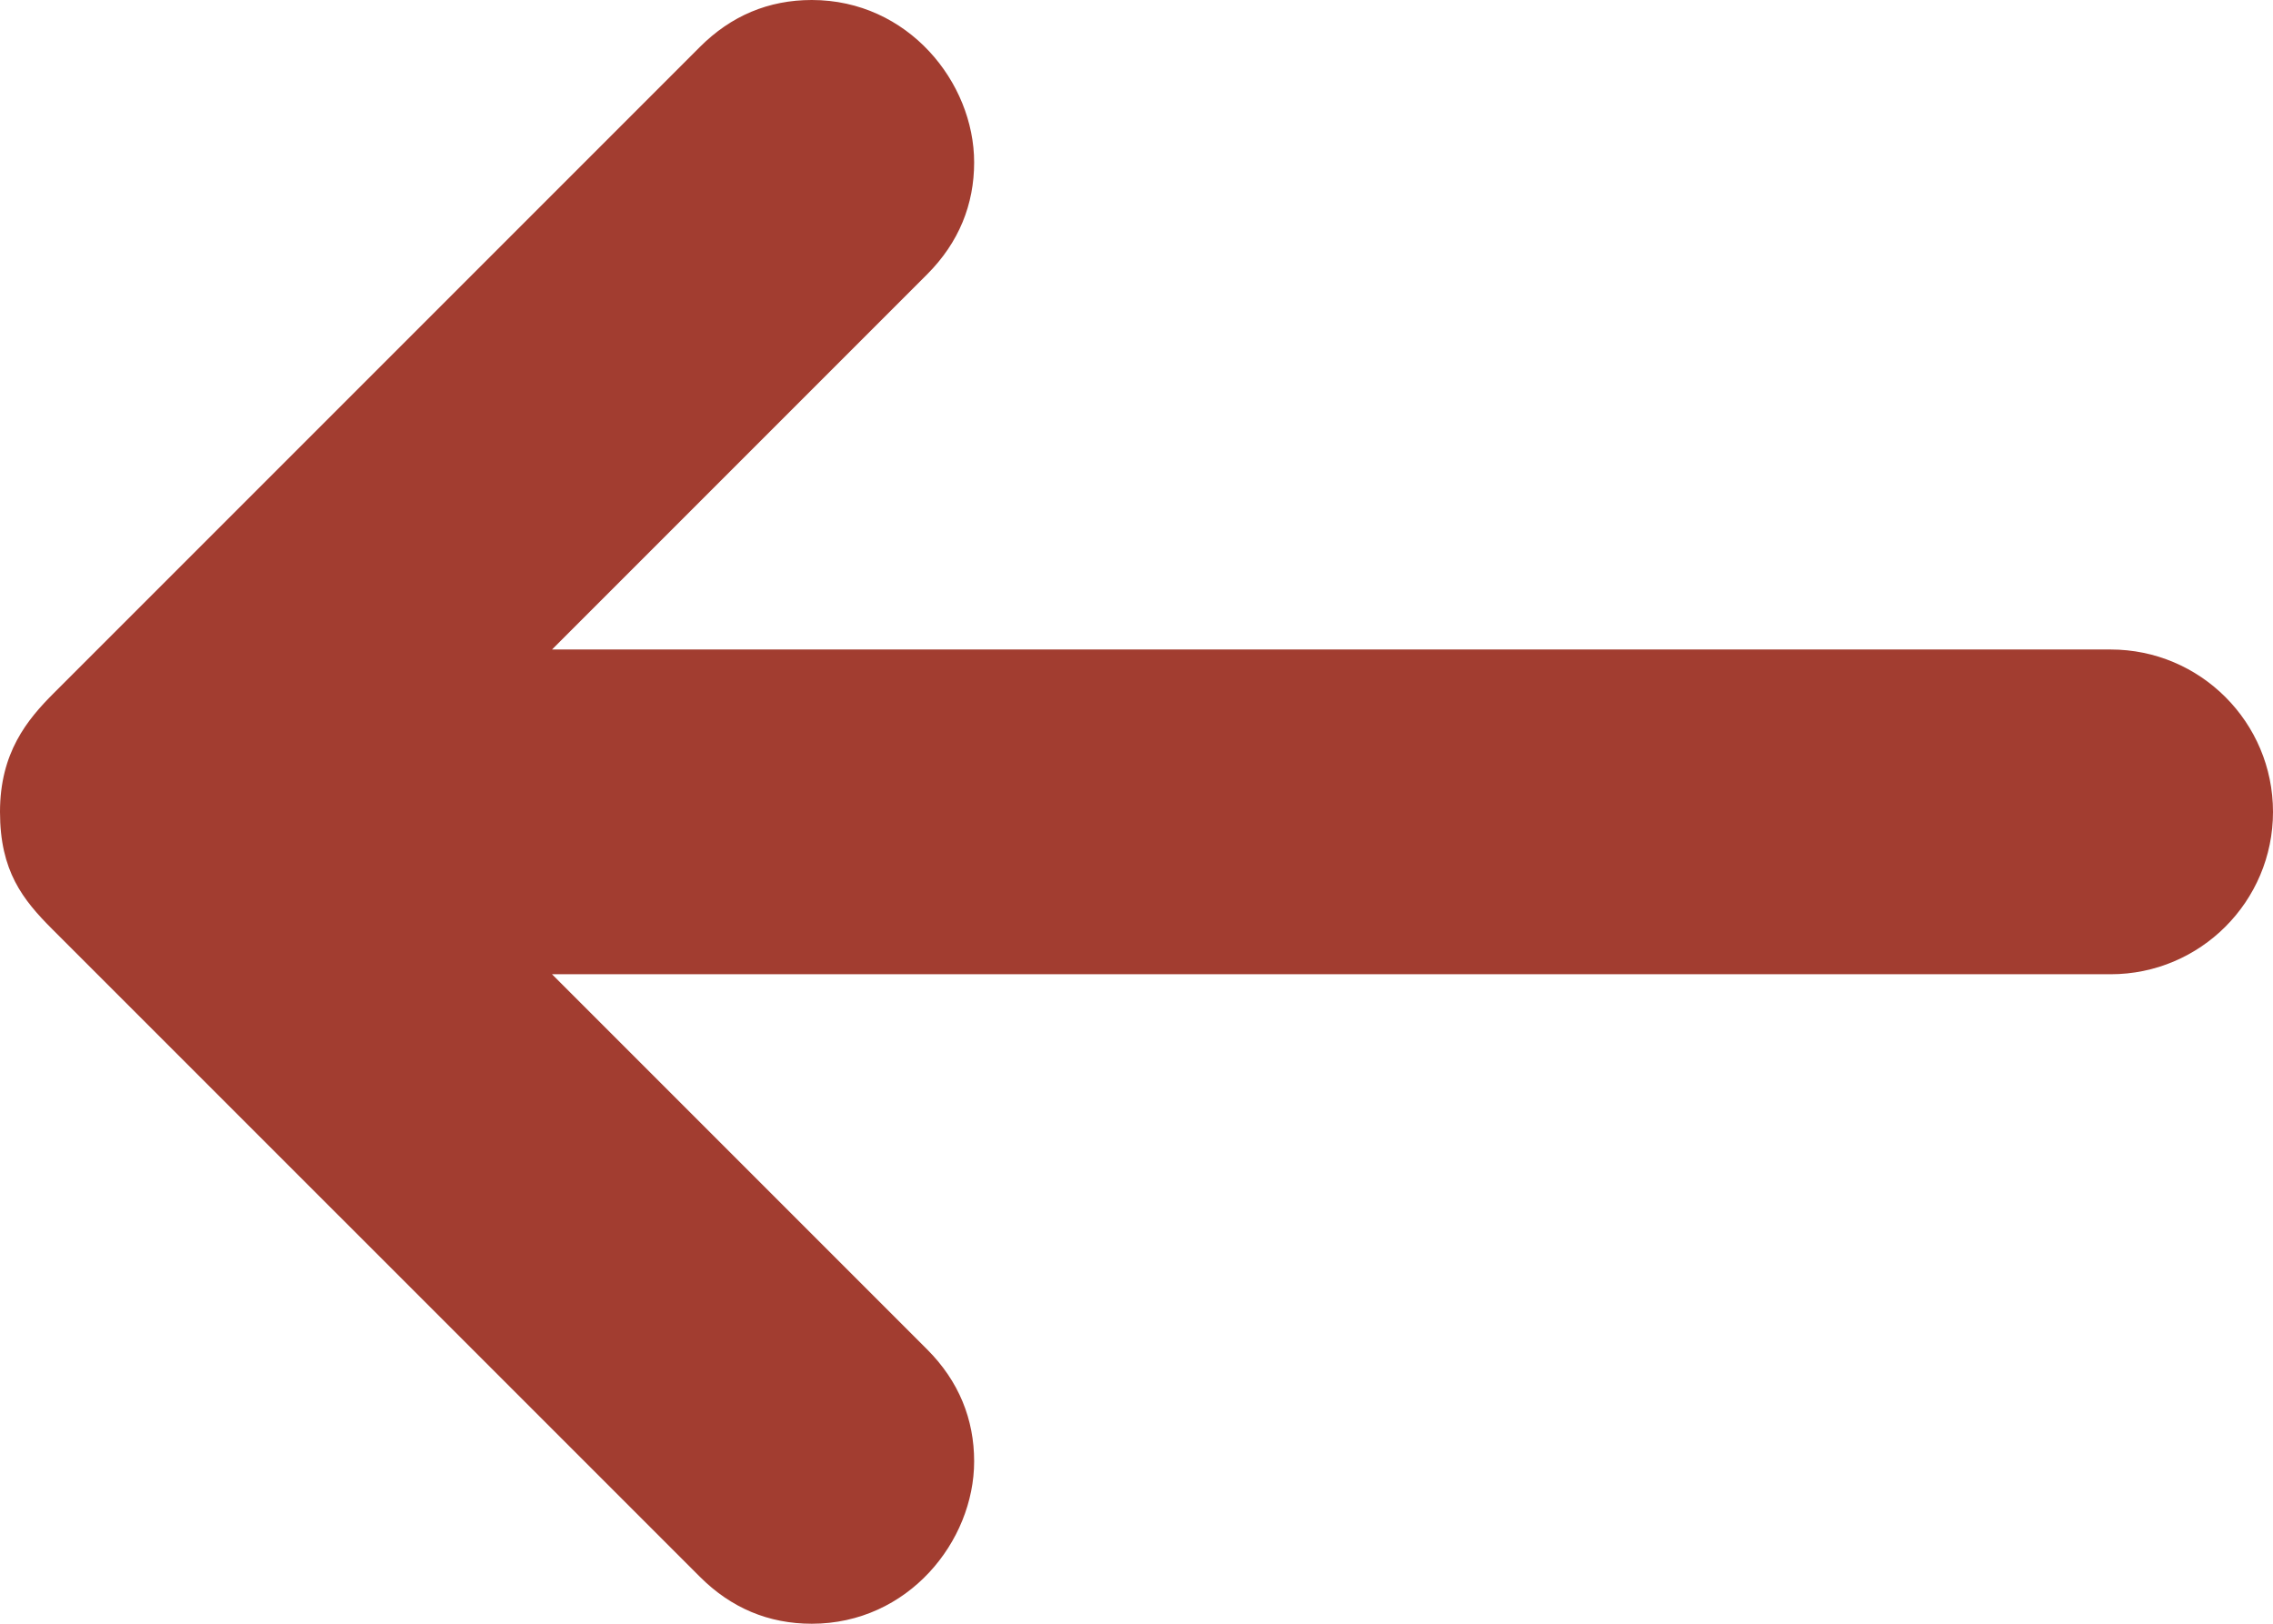 <svg width="28" height="20" viewBox="0 0 28 20" fill="none" xmlns="http://www.w3.org/2000/svg">
<path d="M26 8H6.8L11.42 3.38C11.814 2.986 12 2.516 12 2C12 1.016 11.187 0 10 0C9.469 0 9.006 0.193 8.62 0.58L0.662 8.538C0.334 8.866 0 9.271 0 10C0 10.729 0.279 11.08 0.646 11.447L8.62 19.42C9.006 19.807 9.469 20 10 20C11.188 20 12 18.984 12 18C12 17.484 11.814 17.014 11.42 16.62L6.8 12H26C27.104 12 28 11.104 28 10C28 8.896 27.104 8 26 8Z" fill="#A23D30"/>
</svg>
